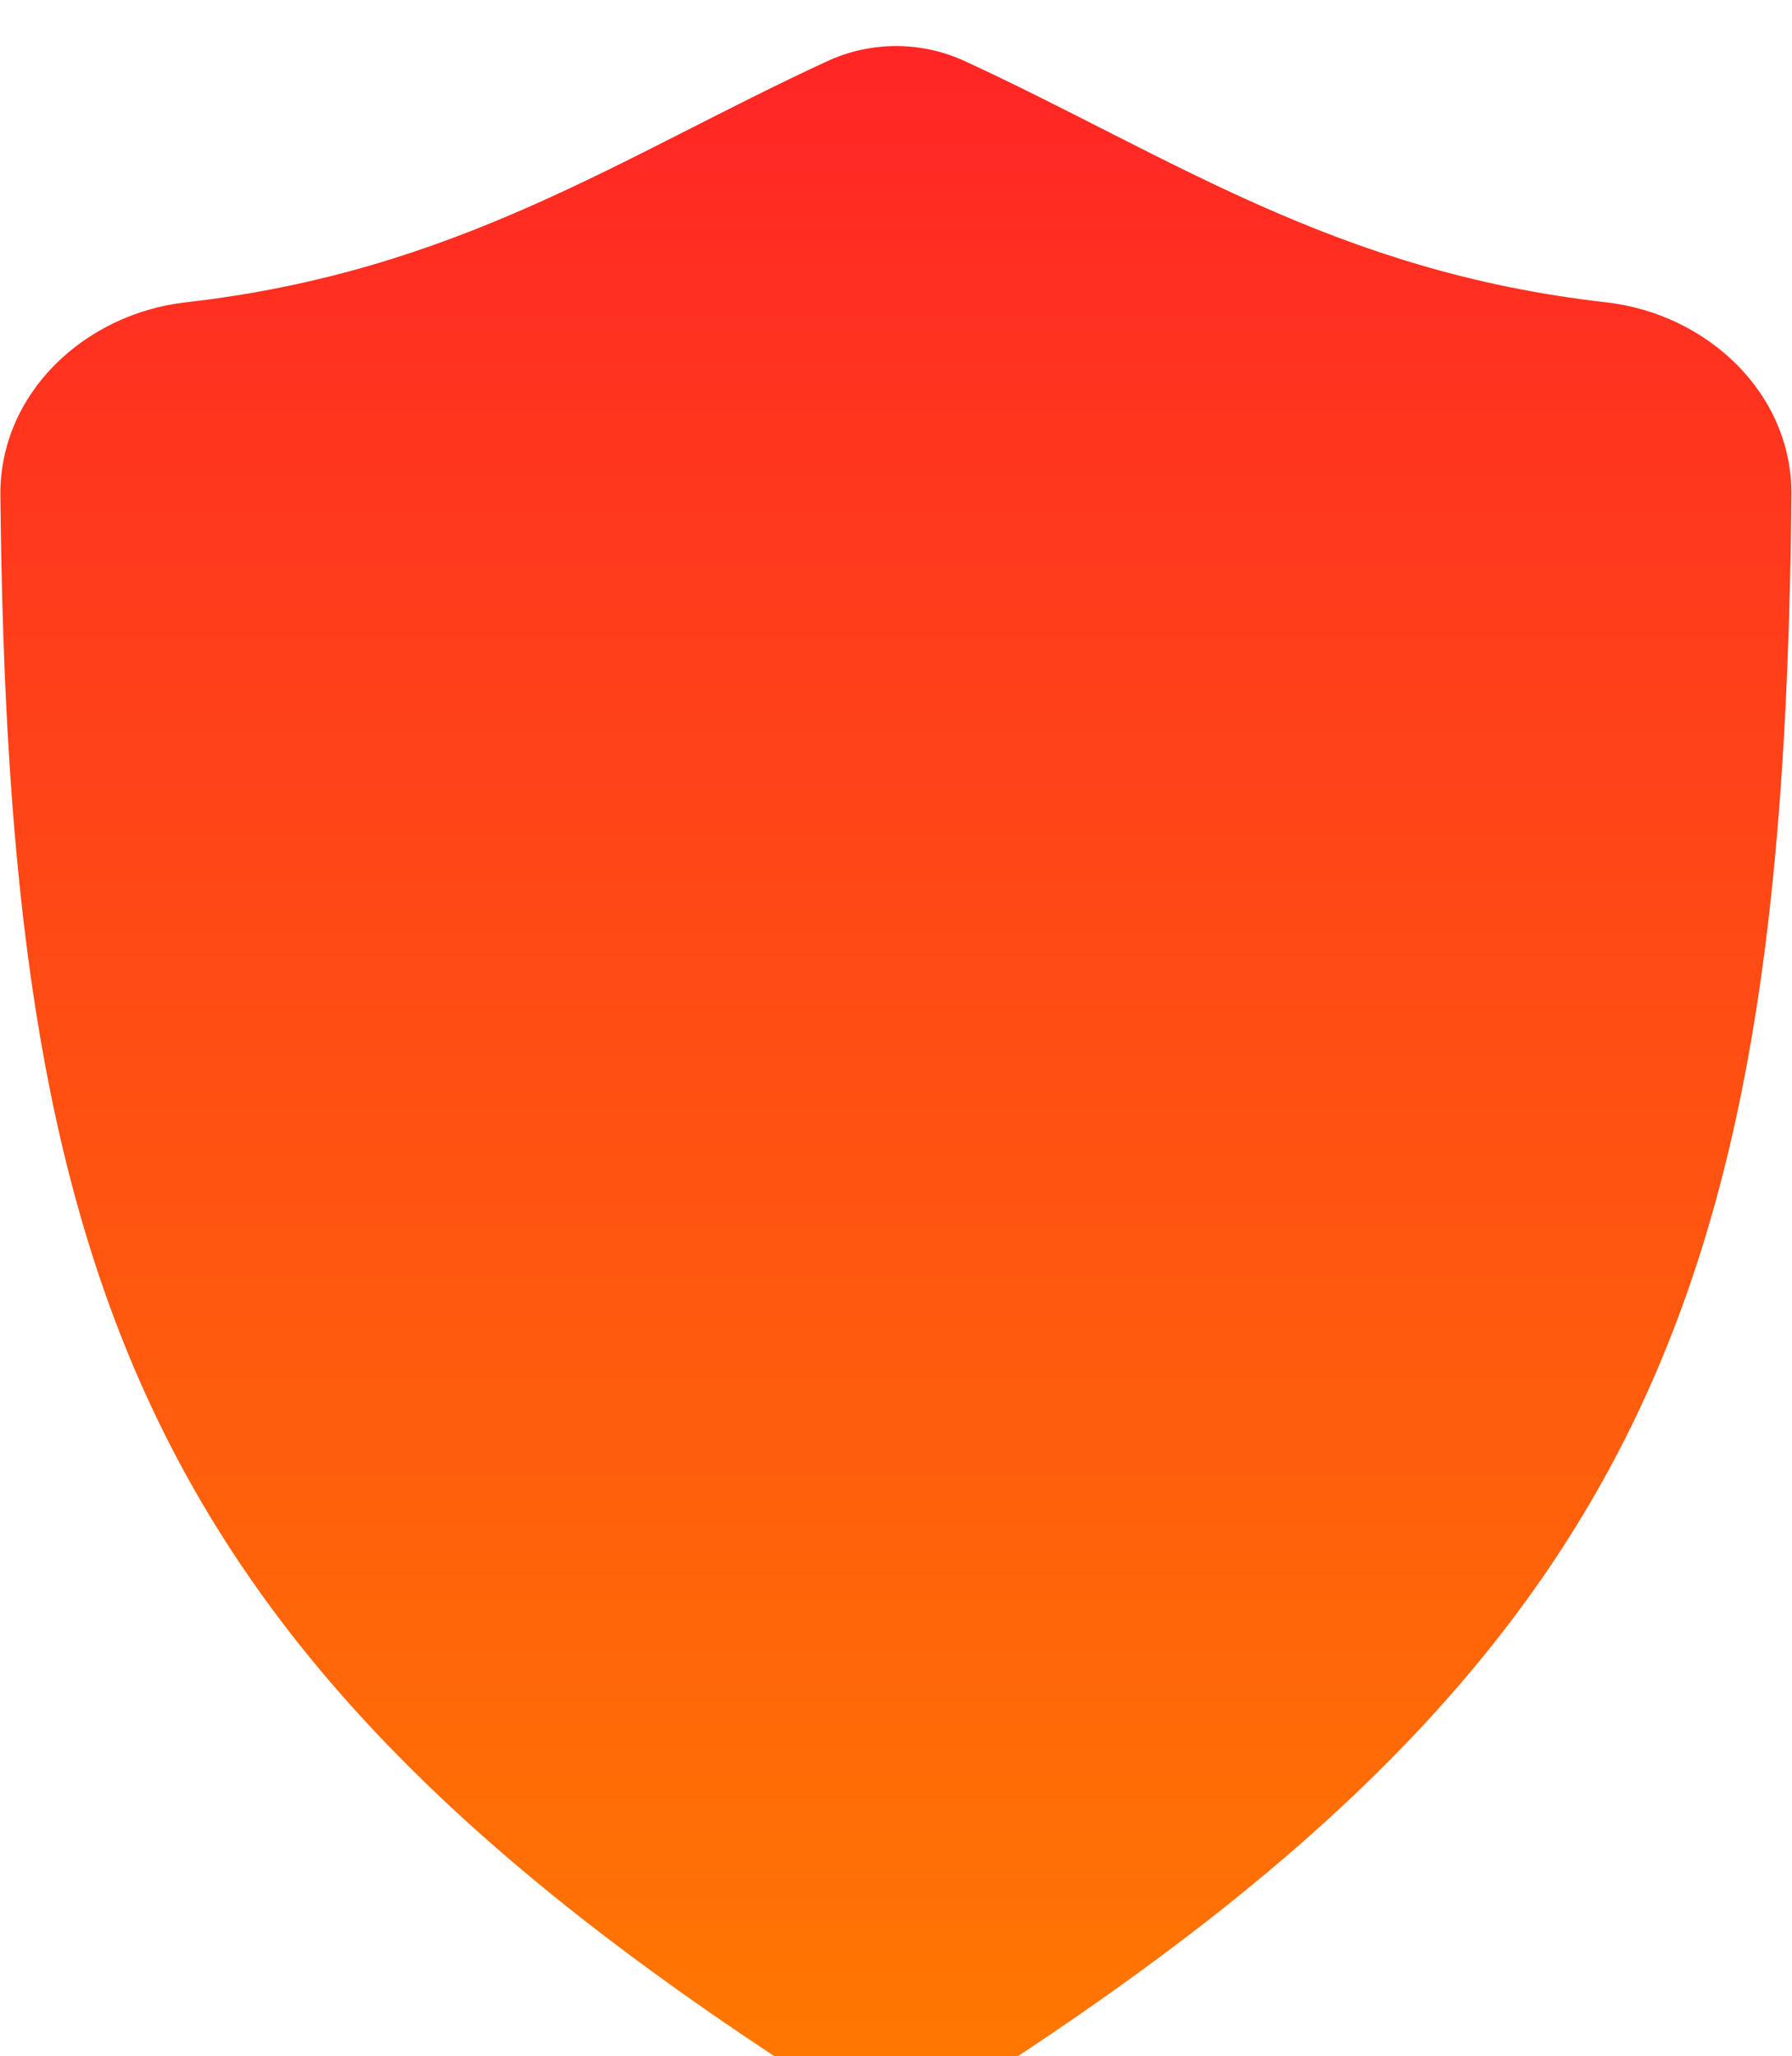 <svg width="1966" height="2255" viewBox="0 0 1966 2255" fill="none" xmlns="http://www.w3.org/2000/svg">
<g filter="url(#filter0_ii_104_15)">
<path d="M1965.39 493.286C1956.94 1344.6 1814.39 1753.39 1086.91 2224.3C1023.95 2265.05 942.308 2265.05 879.35 2224.3C151.837 1753.39 8.926 1344.6 0.419 493.286C-0.698 381.46 92.767 294.096 203.889 281.511C501.838 247.767 681.645 121.406 907.526 17.119C955.504 -5.031 1010.76 -5.032 1058.73 17.123C1284.55 121.405 1464.08 247.759 1761.92 281.508C1873.04 294.099 1966.51 381.46 1965.39 493.286Z" fill="url(#paint0_linear_104_15)"/>
</g>
<defs>
<filter id="filter0_ii_104_15" x="0.41" y="-49.494" width="1965" height="2374.36" filterUnits="userSpaceOnUse" color-interpolation-filters="sRGB">
<feFlood flood-opacity="0" result="BackgroundImageFix"/>
<feBlend mode="normal" in="SourceGraphic" in2="BackgroundImageFix" result="shape"/>
<feColorMatrix in="SourceAlpha" type="matrix" values="0 0 0 0 0 0 0 0 0 0 0 0 0 0 0 0 0 0 127 0" result="hardAlpha"/>
<feOffset dy="-50"/>
<feGaussianBlur stdDeviation="35"/>
<feComposite in2="hardAlpha" operator="arithmetic" k2="-1" k3="1"/>
<feColorMatrix type="matrix" values="0 0 0 0 0.746 0 0 0 0 0 0 0 0 0 0 0 0 0 1 0"/>
<feBlend mode="normal" in2="shape" result="effect1_innerShadow_104_15"/>
<feColorMatrix in="SourceAlpha" type="matrix" values="0 0 0 0 0 0 0 0 0 0 0 0 0 0 0 0 0 0 127 0" result="hardAlpha"/>
<feOffset dy="100"/>
<feGaussianBlur stdDeviation="35"/>
<feComposite in2="hardAlpha" operator="arithmetic" k2="-1" k3="1"/>
<feColorMatrix type="matrix" values="0 0 0 0 1 0 0 0 0 1 0 0 0 0 1 0 0 0 0.7 0"/>
<feBlend mode="normal" in2="effect1_innerShadow_104_15" result="effect2_innerShadow_104_15"/>
</filter>
<linearGradient id="paint0_linear_104_15" x1="982.905" y1="-16" x2="982.905" y2="2289.5" gradientUnits="userSpaceOnUse">
<stop stop-color="#FF2525"/>
<stop offset="1" stop-color="#FF7A00"/>
<stop offset="1" stop-color="#FF2525"/>
</linearGradient>
</defs>
</svg>

